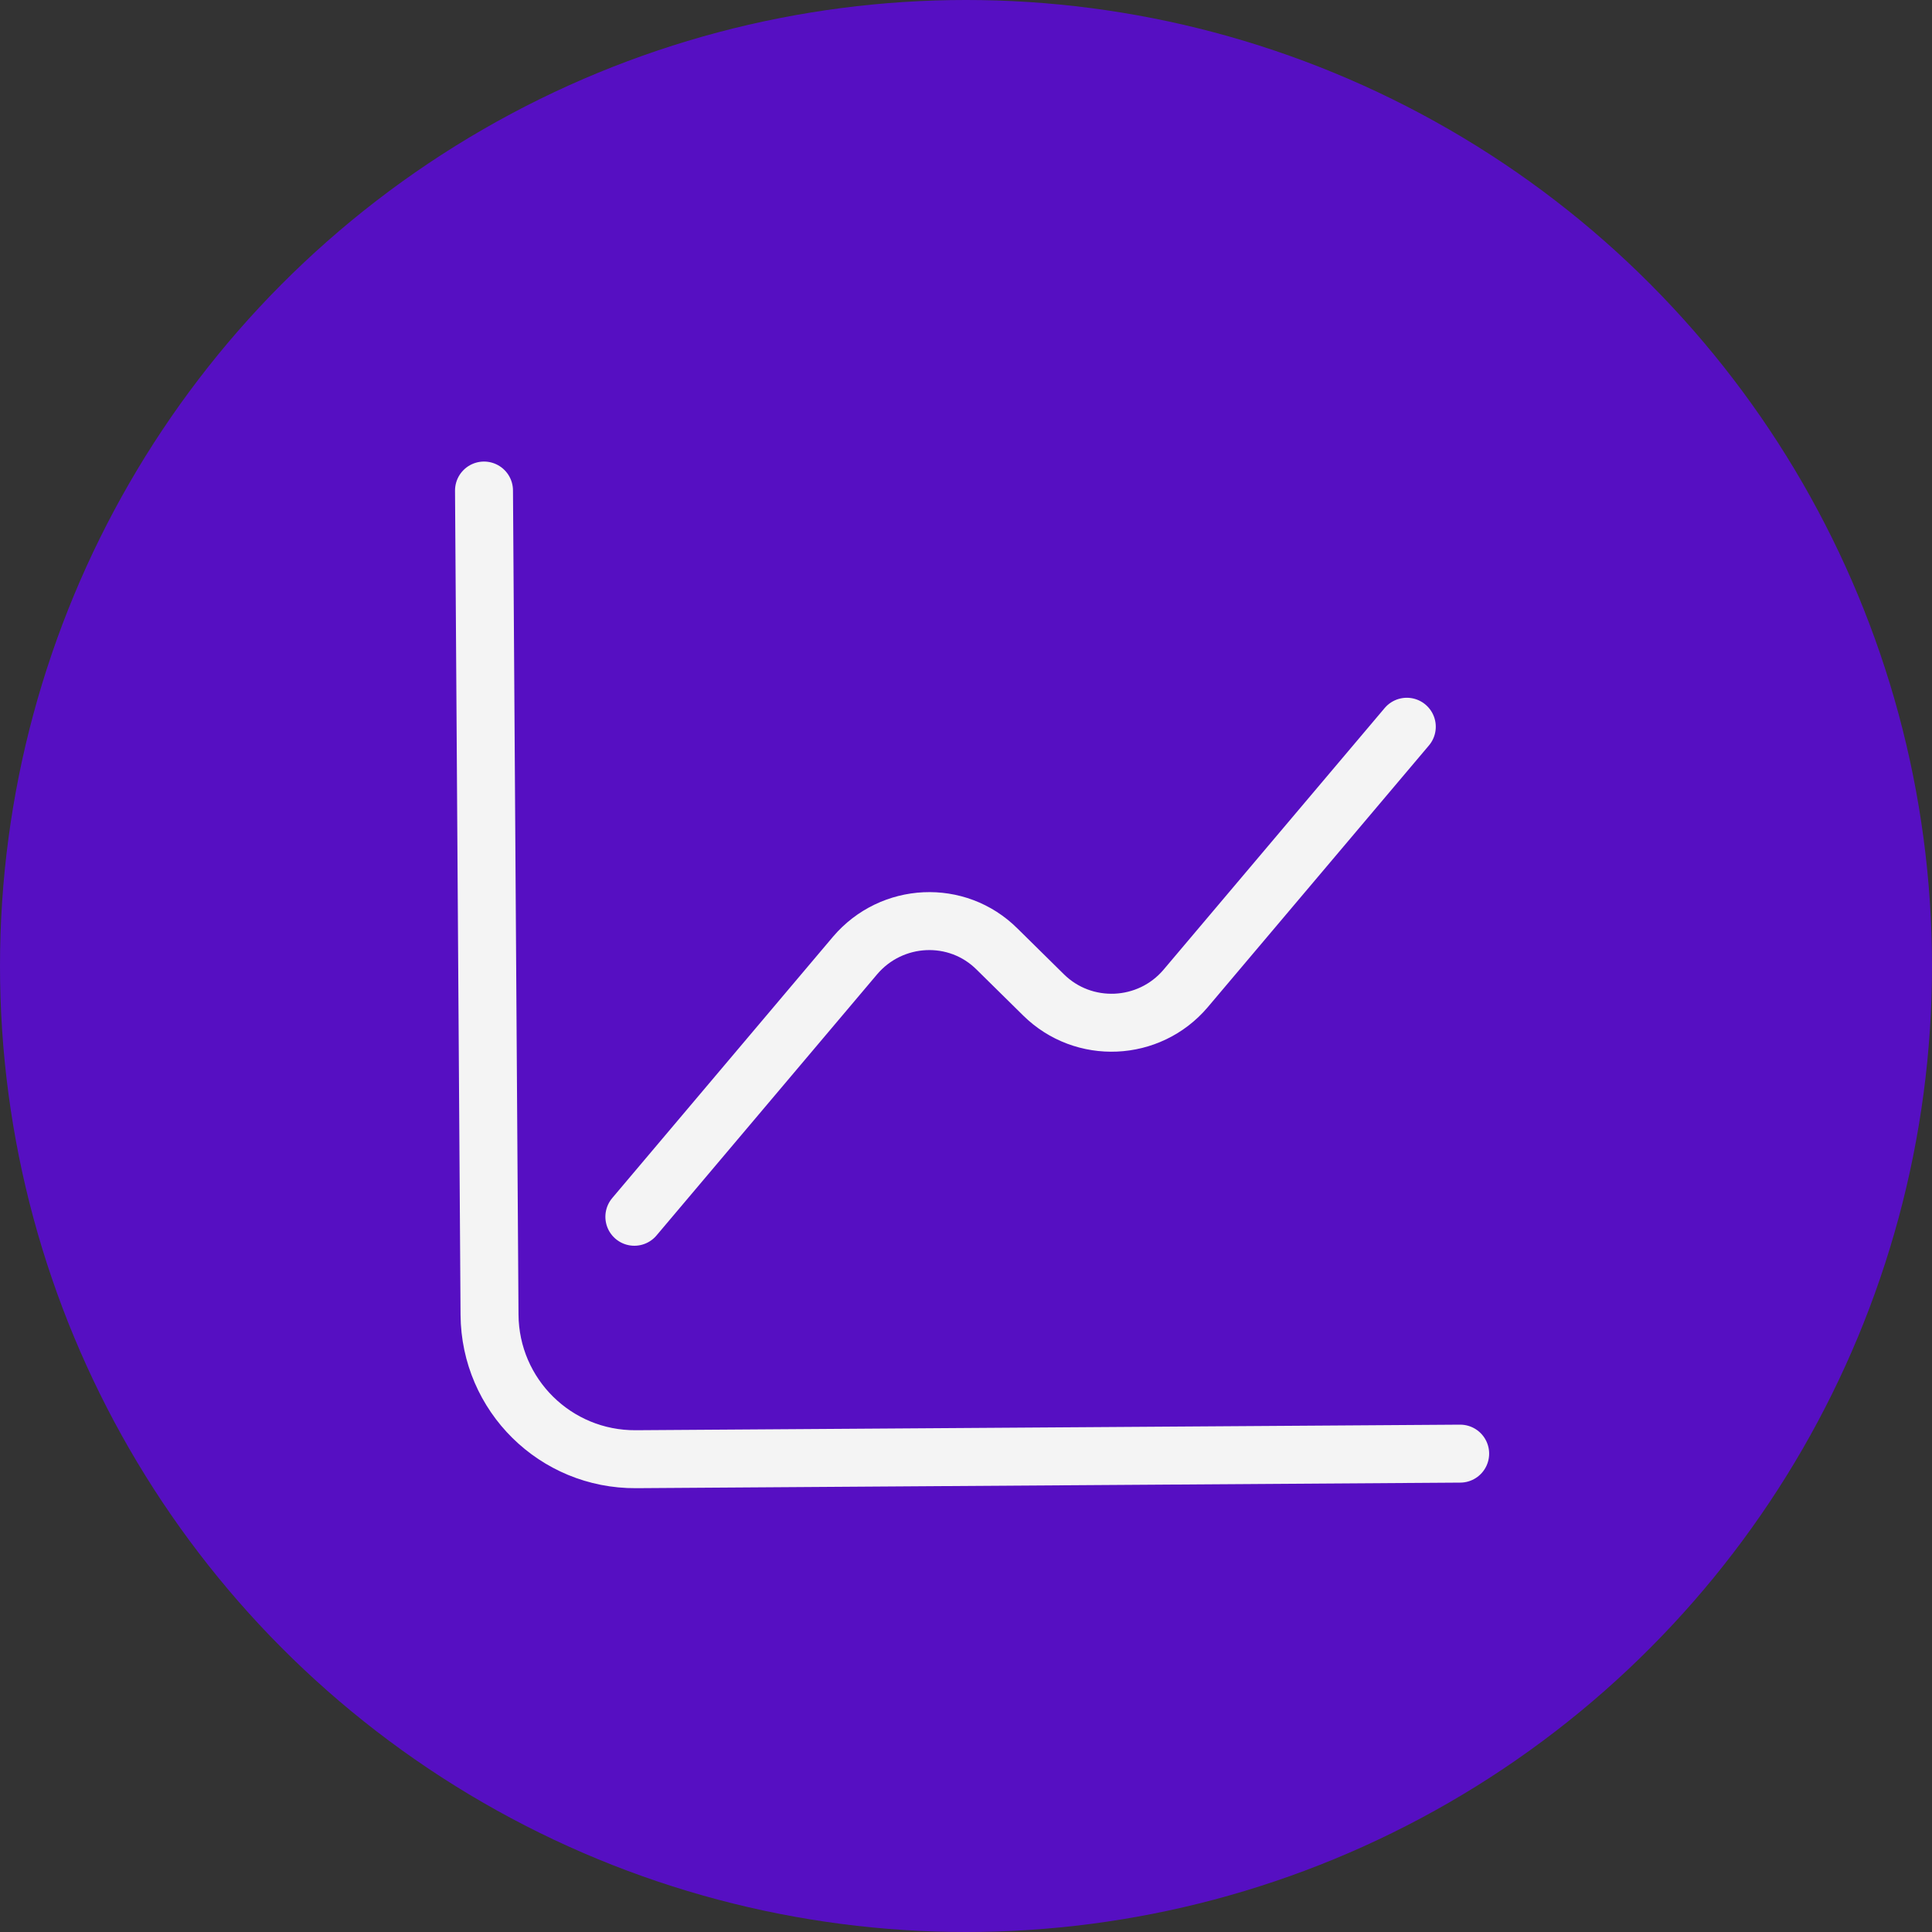 <svg width="50" height="50" viewBox="0 0 50 50" fill="none" xmlns="http://www.w3.org/2000/svg">
<rect x="0" y="0" width="50" height="50" fill="#333333" stroke="none"/>
<circle cx="25" cy="25" r="25" fill="#6600FF" fill-opacity="0.7"/>
<path d="M12.526 12.695L12.669 34.025C12.684 36.108 14.376 37.778 16.459 37.764L37.789 37.62" stroke="#F4F4F4" stroke-width="1.5" stroke-miterlimit="10" stroke-linecap="round" stroke-linejoin="round"/>
<path d="M16.417 31.49L22.131 24.726C23.077 23.616 24.77 23.529 25.806 24.564L27.006 25.747C28.042 26.77 29.735 26.695 30.681 25.585L36.408 18.808" stroke="#F4F4F4" stroke-width="1.5" stroke-miterlimit="10" stroke-linecap="round" stroke-linejoin="round"/>
</svg>
